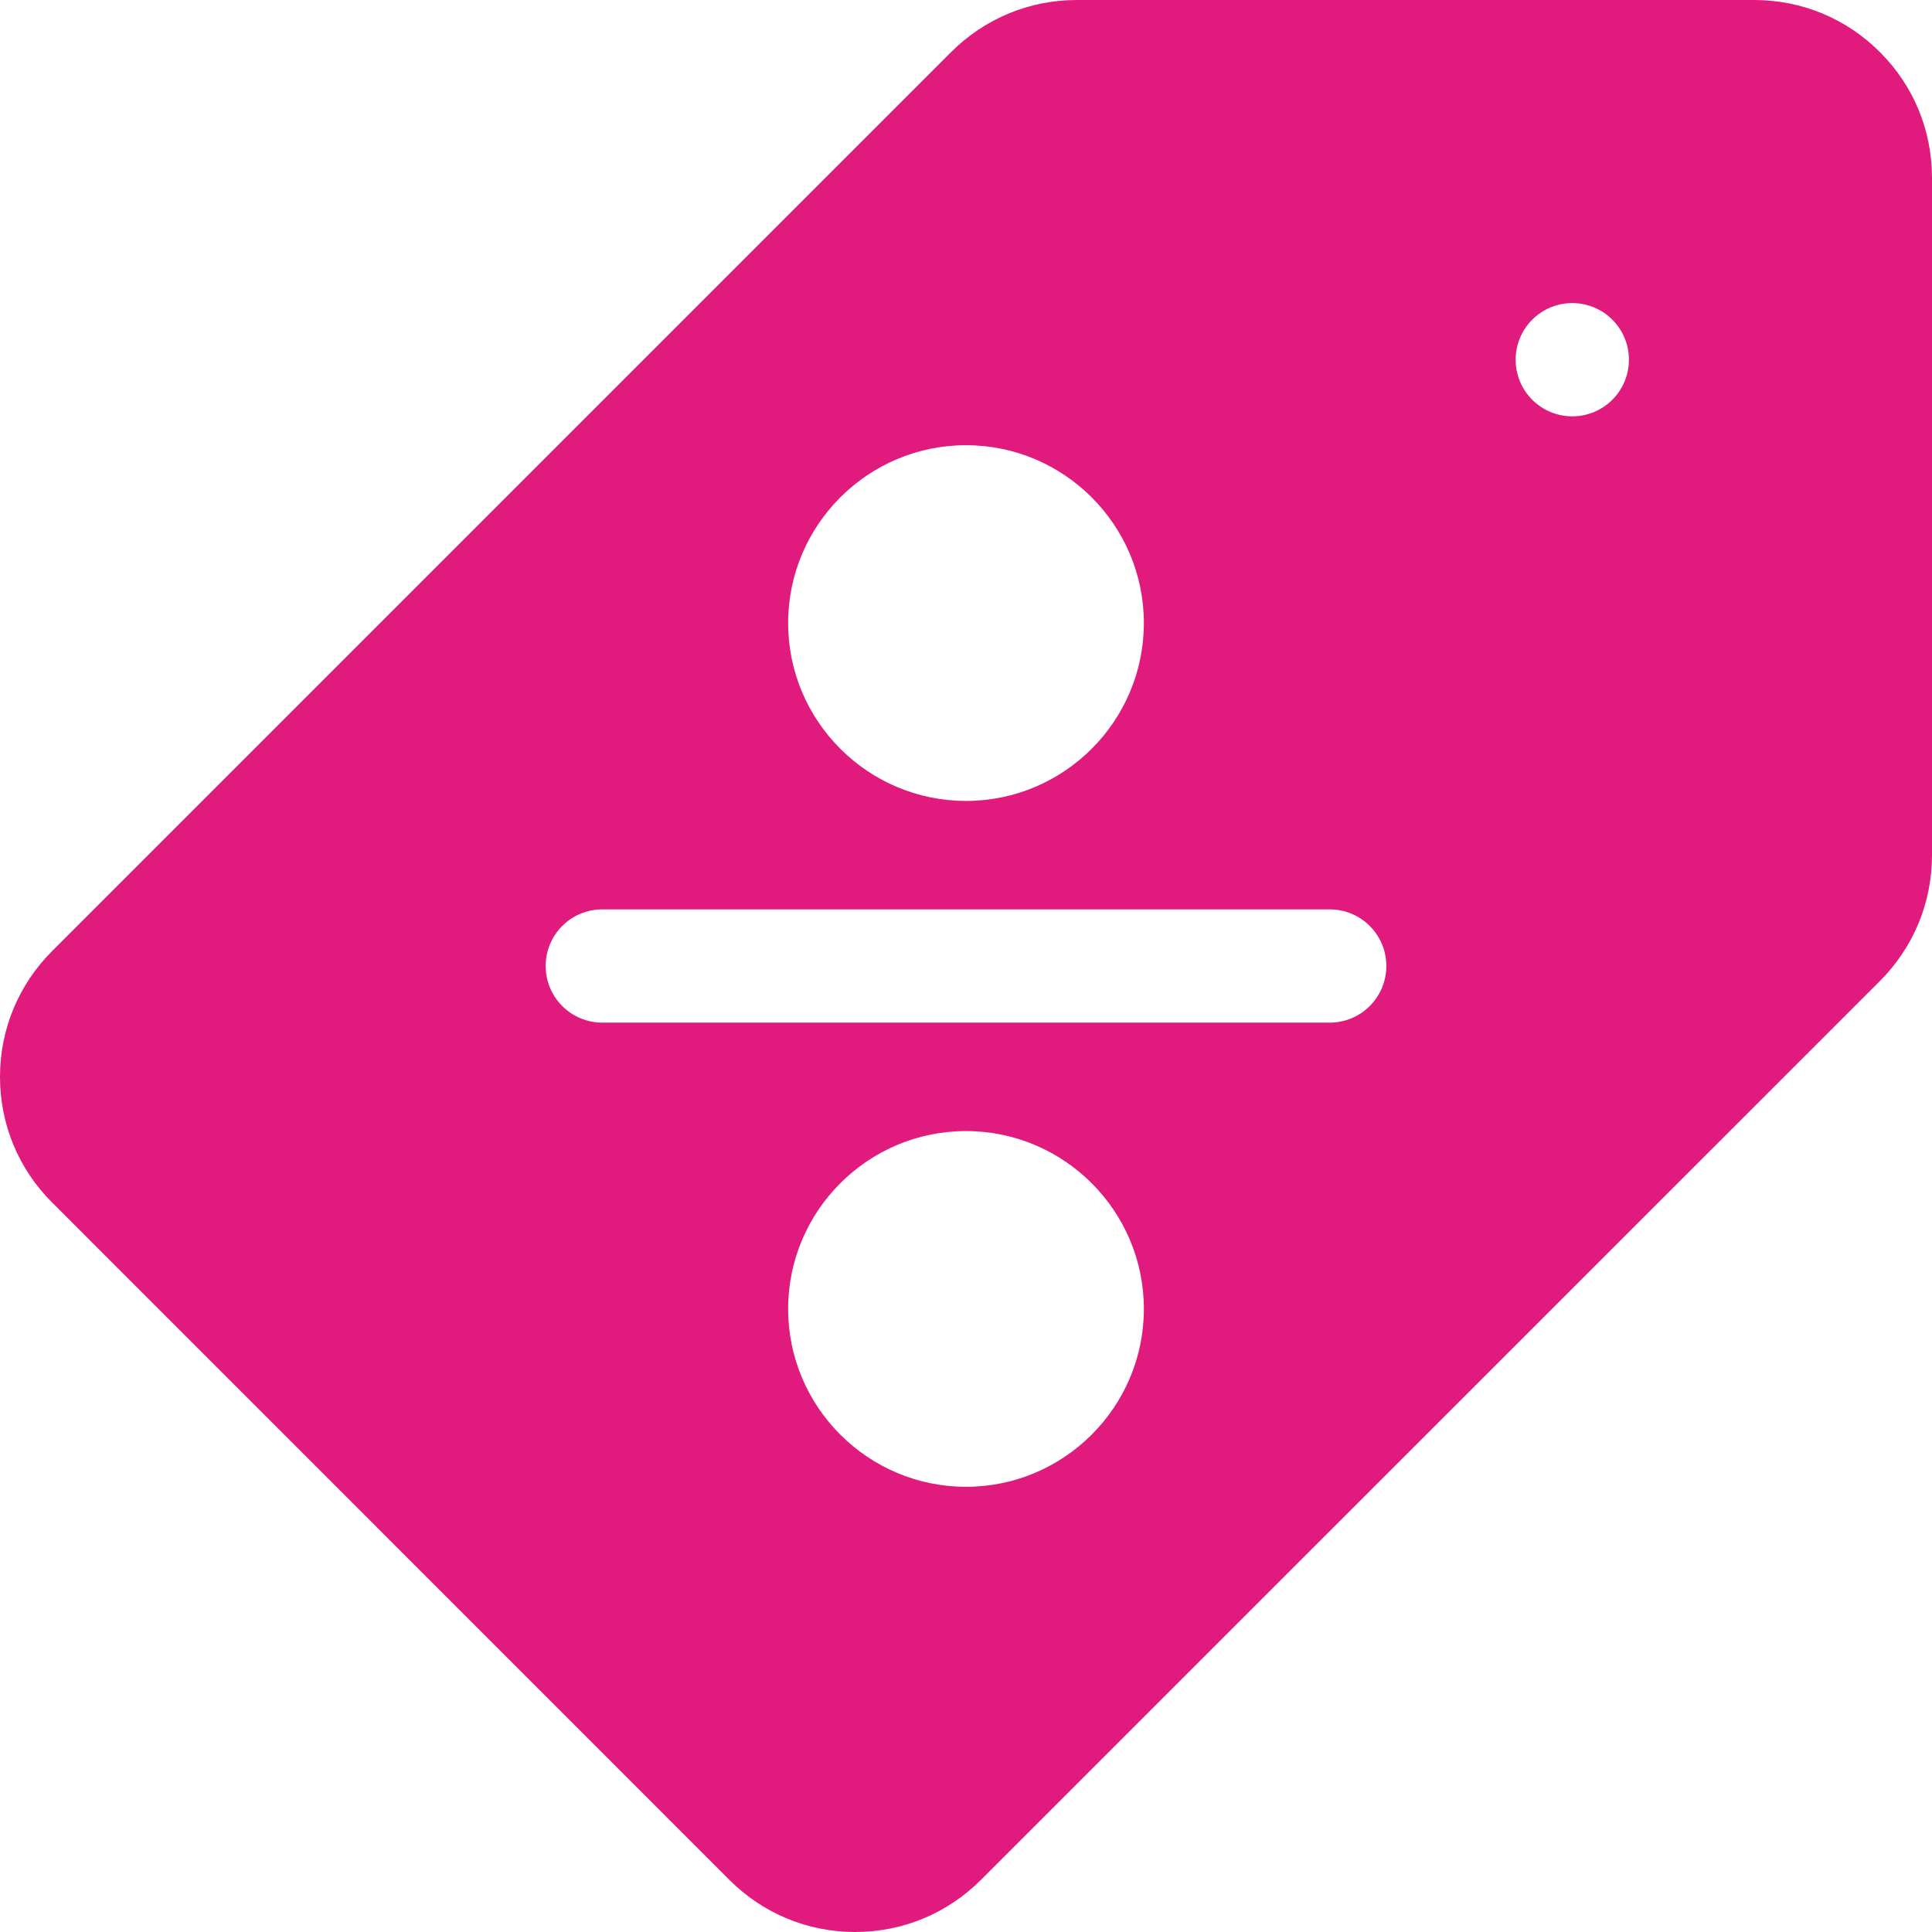 <svg width="16" height="16" viewBox="0 0 16 16" fill="none" xmlns="http://www.w3.org/2000/svg">
<path d="M15.569 0.432C15.291 0.153 14.921 0 14.527 0H8.918C8.525 0 8.155 0.153 7.876 0.432L0.432 7.876C0.153 8.155 0 8.525 0 8.918C0 9.311 0.153 9.681 0.432 9.959L6.04 15.568C6.319 15.847 6.689 16 7.082 16C7.475 16 7.845 15.847 8.124 15.568L15.569 8.124C15.847 7.845 16 7.475 16 7.082V1.473C16 1.079 15.847 0.709 15.569 0.432ZM8 3.687C8.812 3.687 9.473 4.348 9.473 5.16C9.473 5.972 8.812 6.633 8 6.633C7.188 6.633 6.527 5.972 6.527 5.16C6.527 4.348 7.188 3.687 8 3.687ZM8 12.313C7.188 12.313 6.527 11.652 6.527 10.84C6.527 10.028 7.188 9.367 8 9.367C8.812 9.367 9.473 10.028 9.473 10.84C9.473 11.652 8.812 12.313 8 12.313ZM11.012 8.469H4.988C4.729 8.469 4.519 8.259 4.519 8C4.519 7.741 4.729 7.531 4.988 7.531H11.012C11.271 7.531 11.481 7.741 11.481 8C11.481 8.259 11.271 8.469 11.012 8.469ZM13.021 3.448C12.762 3.448 12.552 3.238 12.552 2.979C12.552 2.72 12.762 2.51 13.021 2.51C13.28 2.51 13.49 2.72 13.49 2.979C13.49 3.238 13.28 3.448 13.021 3.448Z" fill="#E11A7D"/>
</svg>
